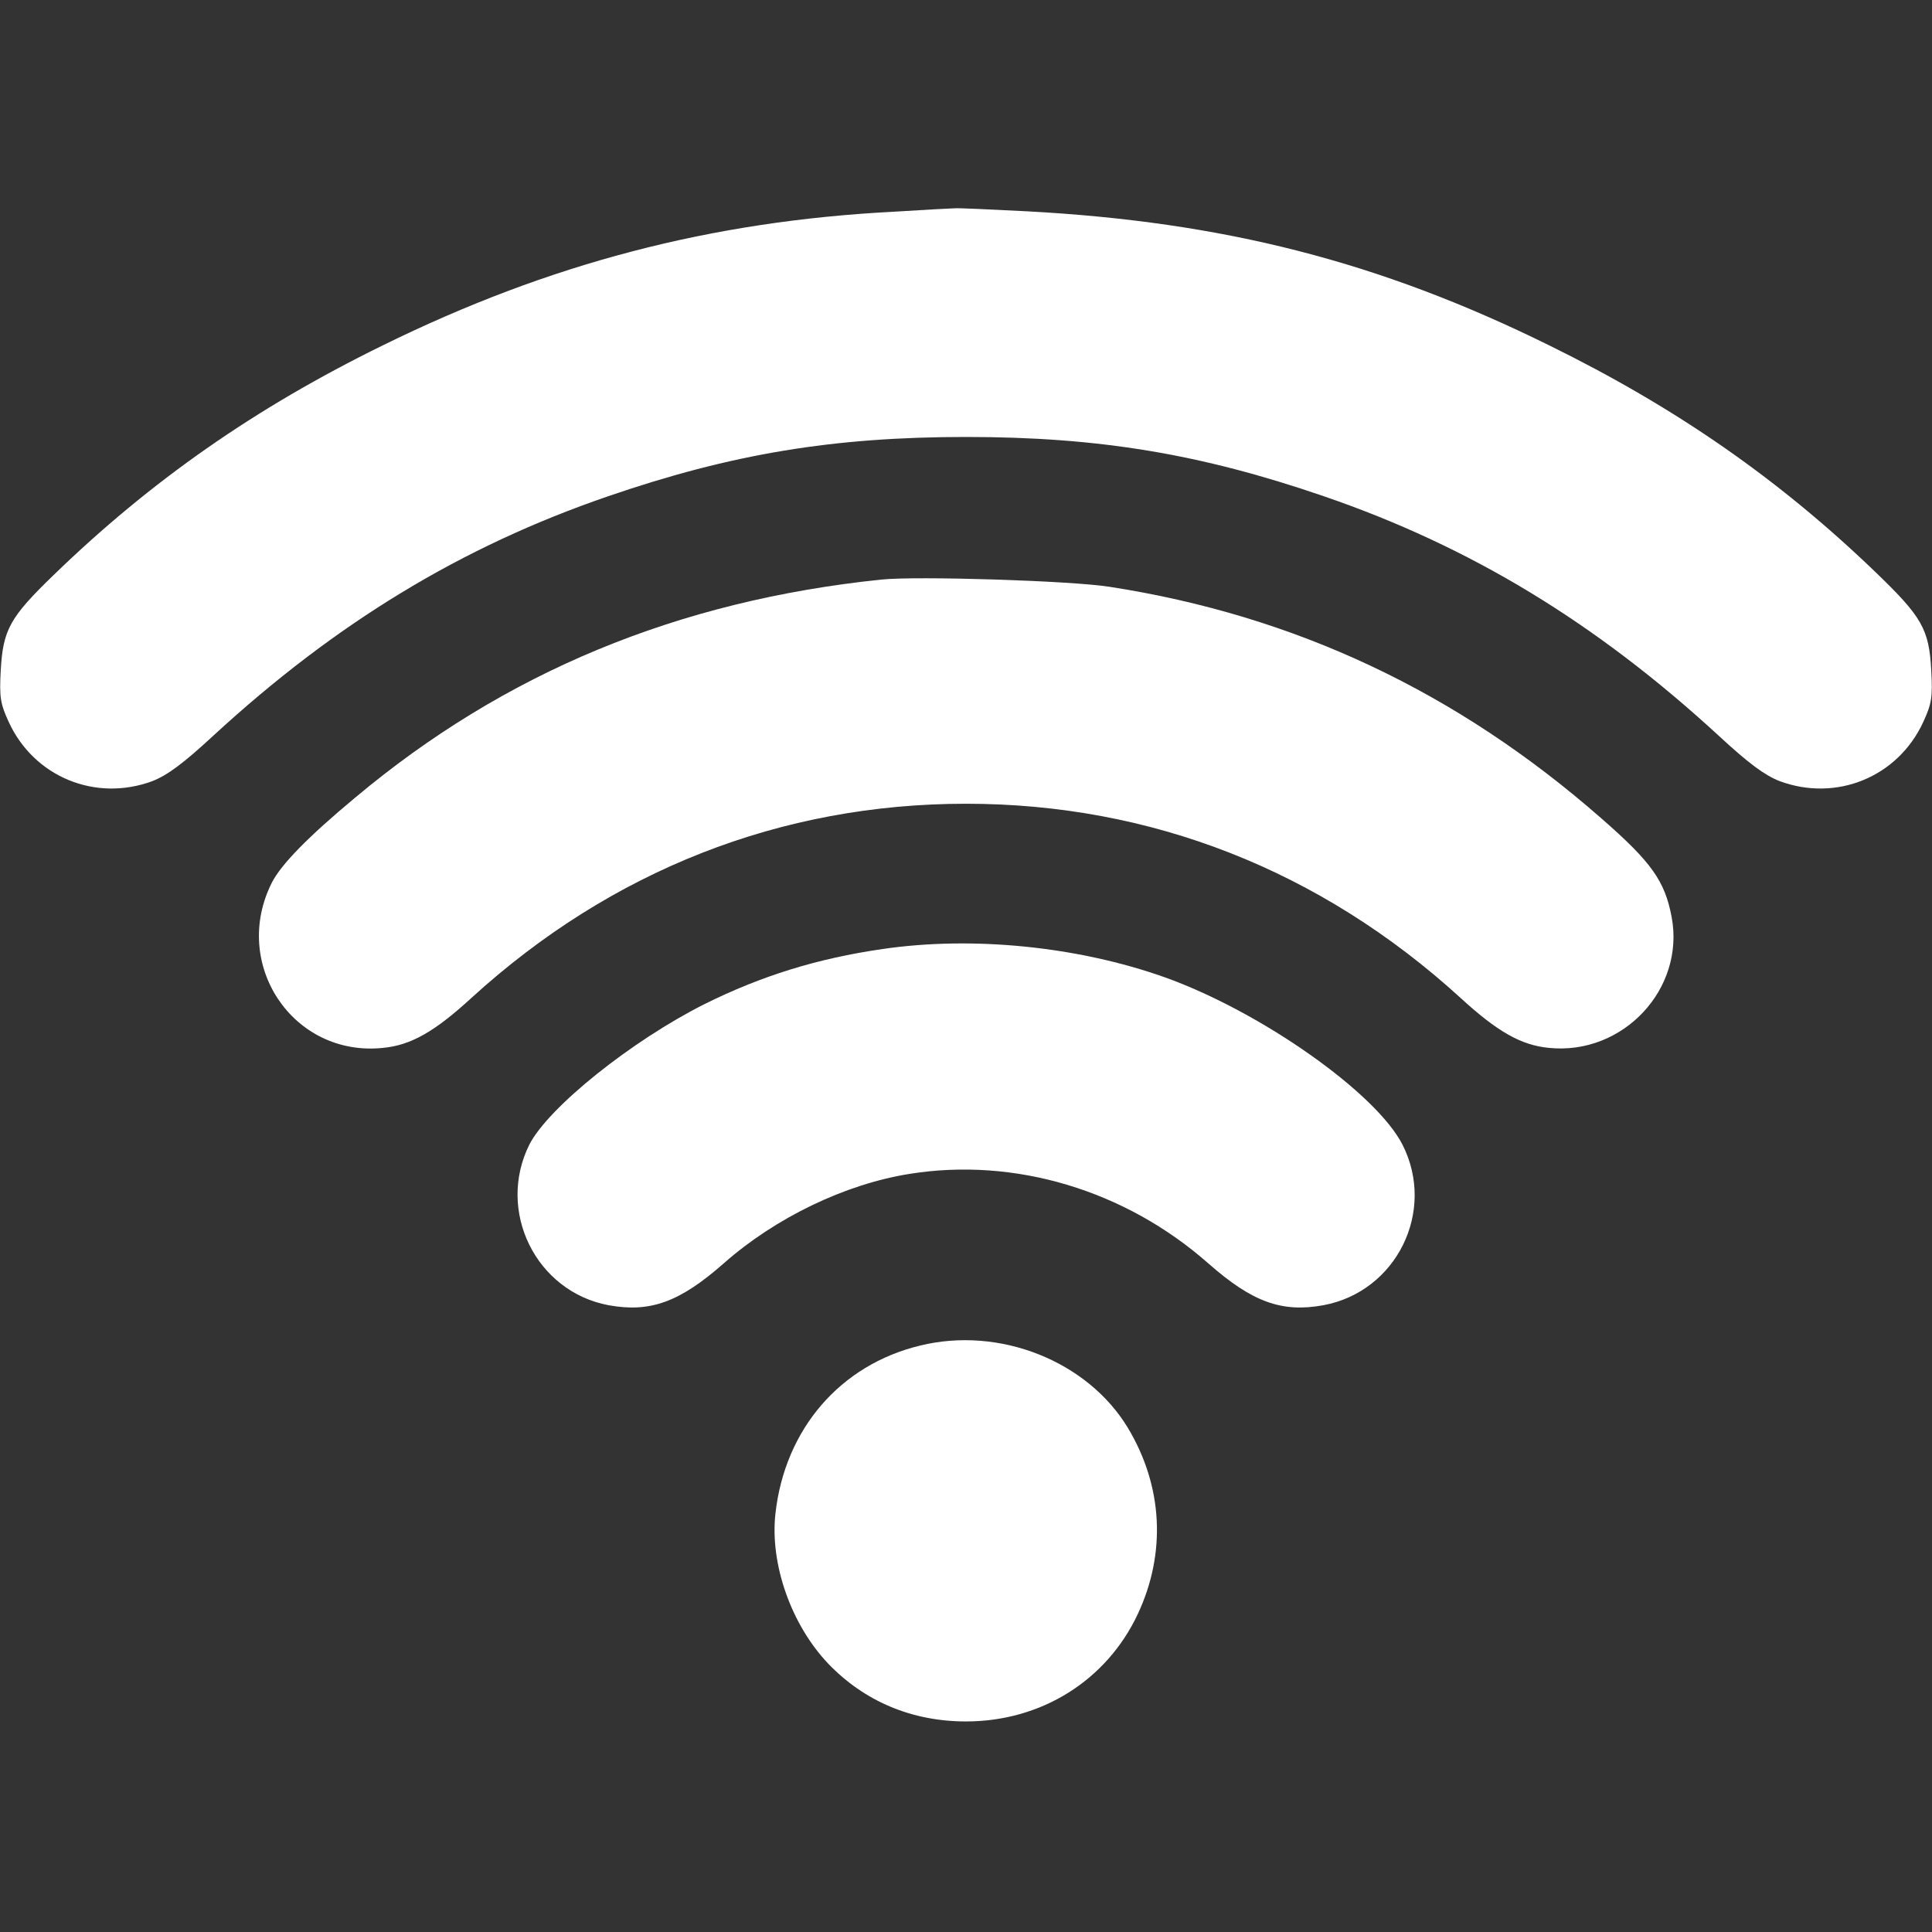 <?xml version="1.0" standalone="no"?>
<!DOCTYPE svg PUBLIC "-//W3C//DTD SVG 20010904//EN" "http://www.w3.org/TR/2001/REC-SVG-20010904/DTD/svg10.dtd">
<svg version="1.0" xmlns="http://www.w3.org/2000/svg" width="512pt" height="512pt" viewBox="0 0 512 512" preserveAspectRatio="xMidYMid meet">
    <rect x="0" y="0" width="512" height="512" fill="#333333" stroke="none"/>
    <g transform="translate(0,512) scale(0.1,-0.1)" fill="#ffffff" stroke="none">
        <path d="M2370 4559 c-486 -25 -916 -138 -1355 -354 -339 -166 -616 -360 -873
        -609 -116 -112 -134 -145 -140 -252 -4 -72 -1 -89 21 -137 67 -146 230 -213
        381 -157 40 16 81 46 162 121 325 299 658 501 1046 634 326 112 596 157 948
        157 352 0 622 -45 948 -157 388 -133 721 -335 1046 -634 81 -75 122 -105 162
        -121 151 -56 314 11 381 157 22 48 25 65 21 137 -6 109 -24 141 -150 262 -255
        245 -527 434 -863 599 -450 222 -863 327 -1383 355 -97 5 -184 9 -192 8 -8 0
        -80 -4 -160 -9z"/>
        <path d="M2335 3584 c-539 -56 -998 -246 -1394 -578 -125 -104 -195 -176 -220
        -224 -110 -216 55 -464 294 -439 74 7 137 43 235 133 371 338 820 514 1310
        514 490 0 939 -176 1310 -514 98 -90 161 -126 235 -133 196 -20 361 156 325
        347 -18 95 -53 145 -186 261 -383 336 -813 538 -1304 614 -101 16 -511 29
        -605 19z"/>
        <path d="M2339 2605 c-173 -25 -321 -71 -472 -146 -193 -97 -413 -273 -464
        -372 -88 -176 17 -390 210 -426 110 -20 188 8 305 111 137 121 322 210 492
        237 279 45 572 -43 792 -237 117 -103 195 -131 305 -111 194 36 299 249 210
        425 -70 138 -376 353 -630 444 -231 82 -509 110 -748 75z"/>
        <path d="M2438 1554 c-211 -51 -358 -221 -383 -445 -15 -134 42 -295 140 -398
        96 -100 222 -153 365 -153 199 0 372 108 455 284 76 162 67 339 -26 494 -107
        177 -340 270 -551 218z"/>
    </g>
</svg>

